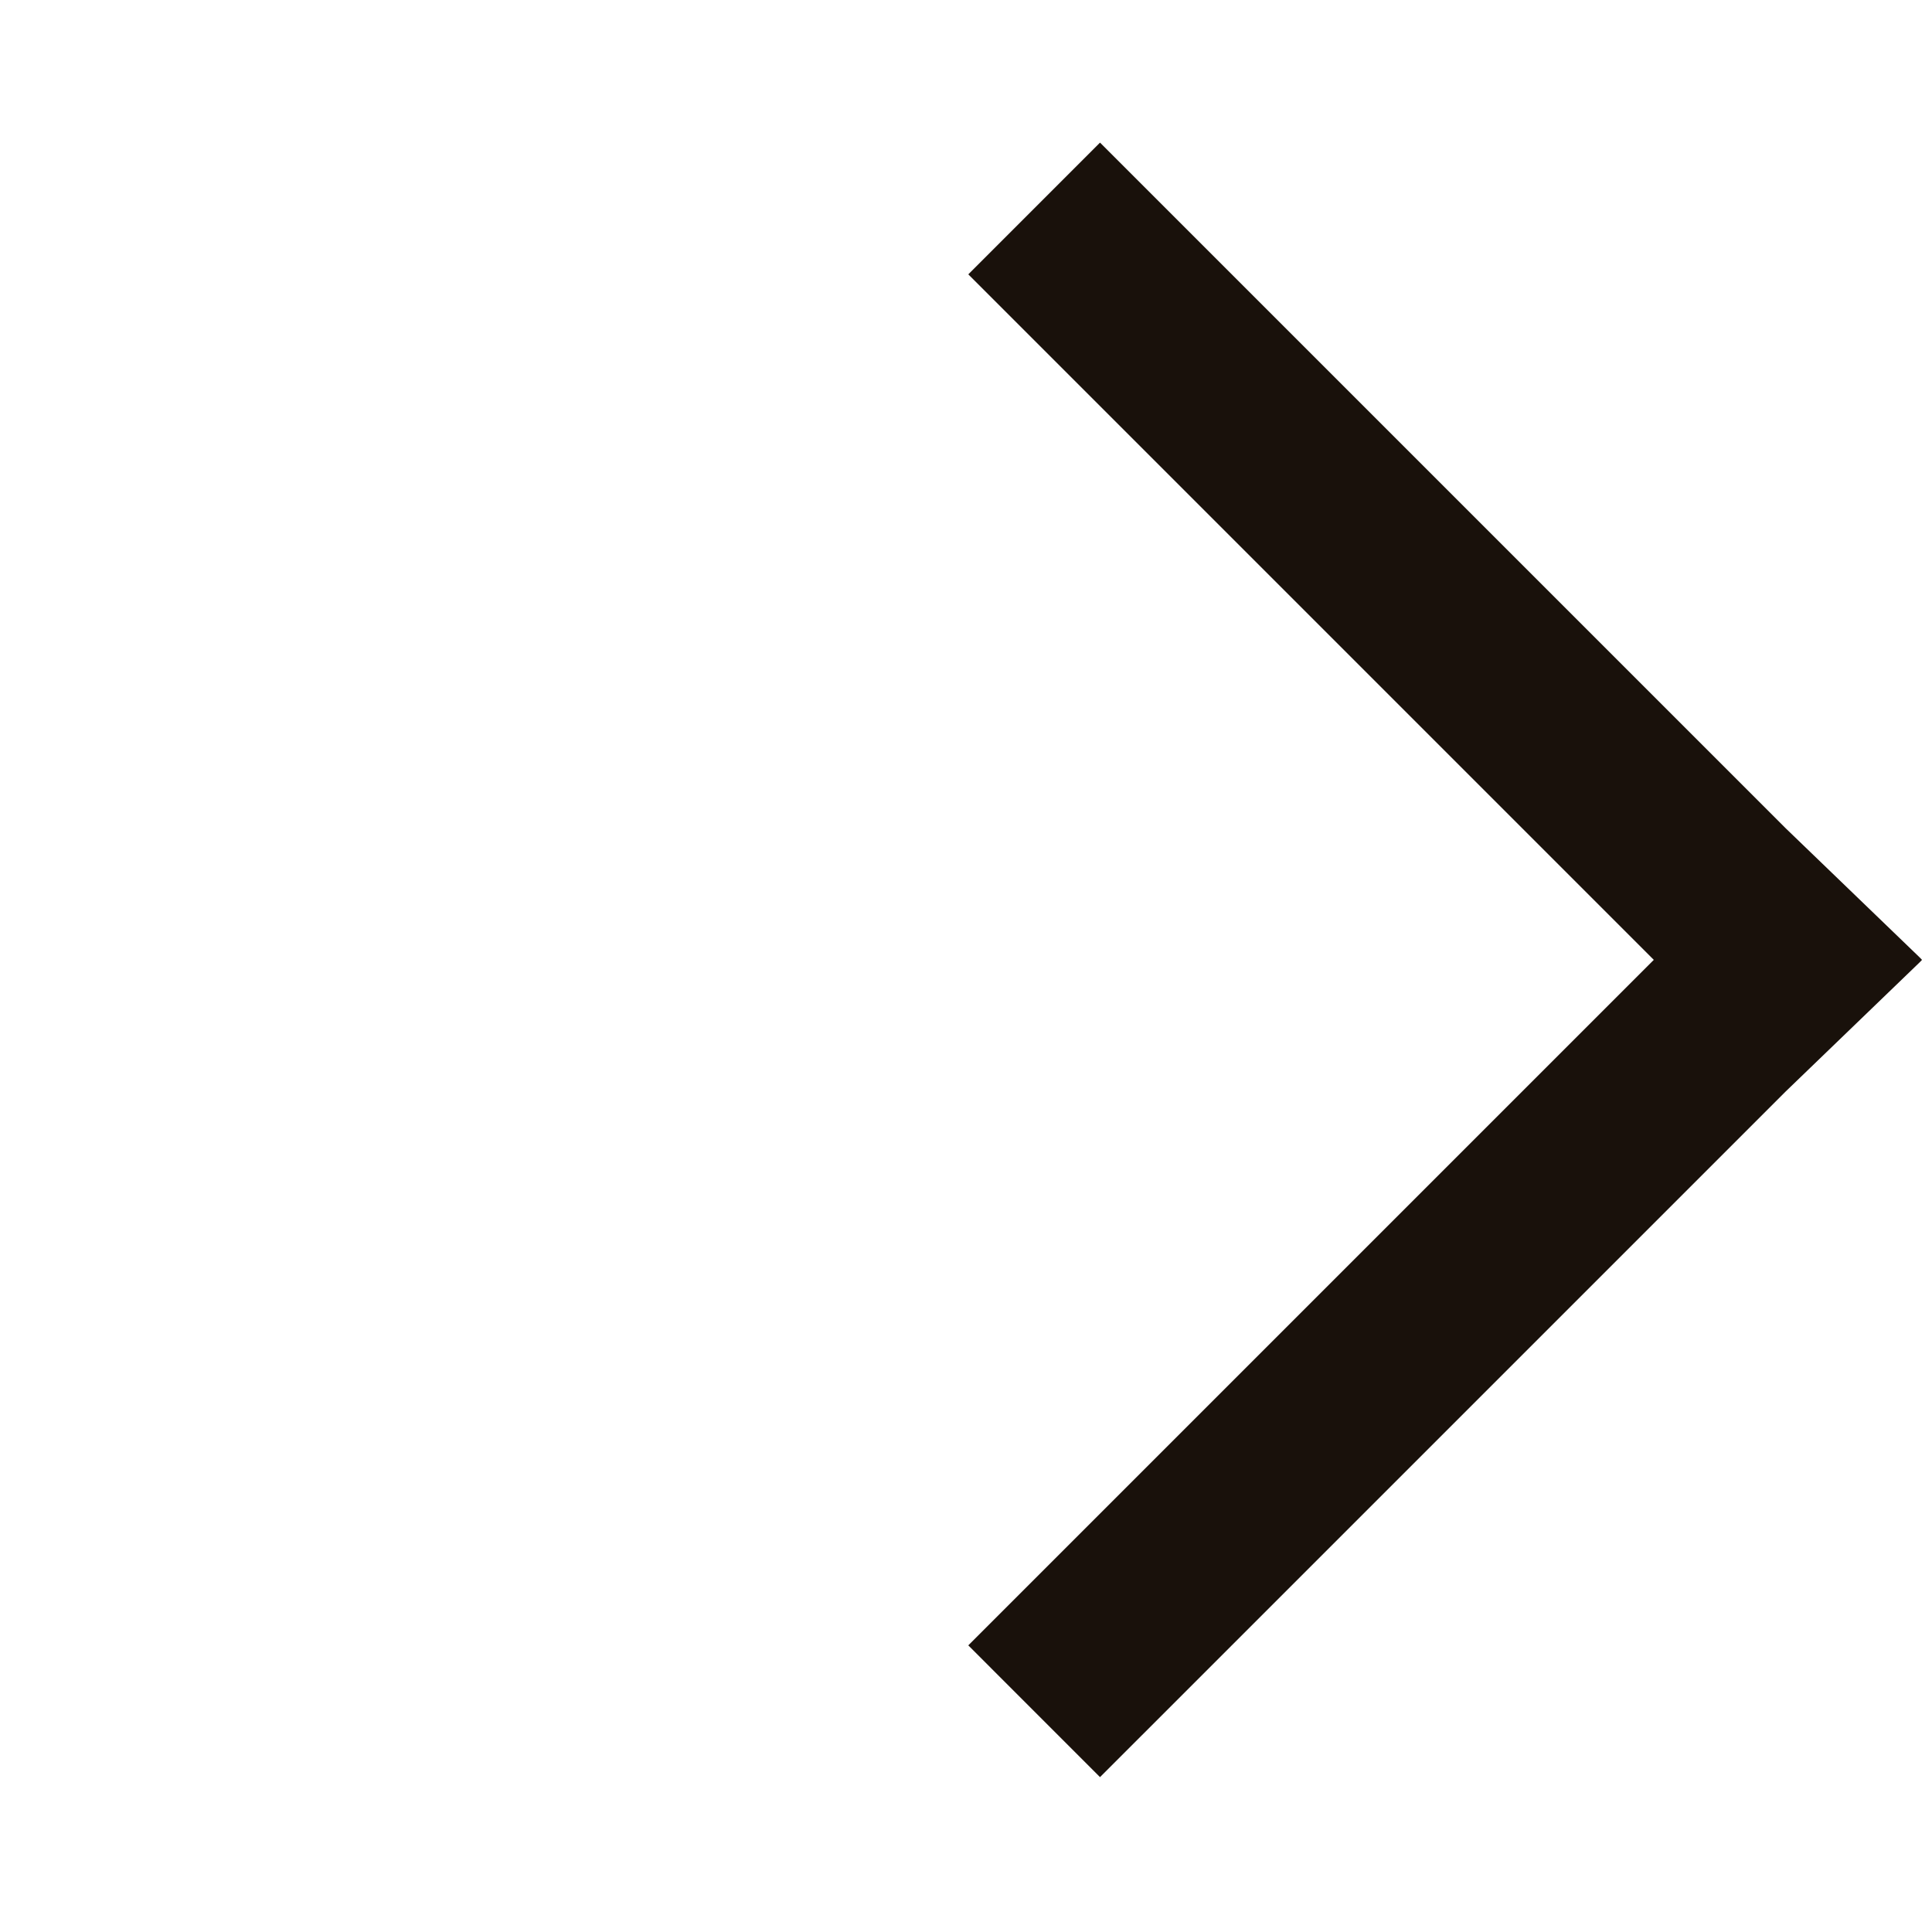 <svg xmlns="http://www.w3.org/2000/svg" width="80" height="80" viewBox="0 0 80 80">
    <path fill="#19110B" fill-rule="evenodd" d="M68.48 39.746L40.095 68.131l5.454 5.456 28.387-28.386 5.555-5.355.096-.1-.096-.1-5.555-5.354L45.549 5.905l-5.454 5.455z"/>
</svg>
